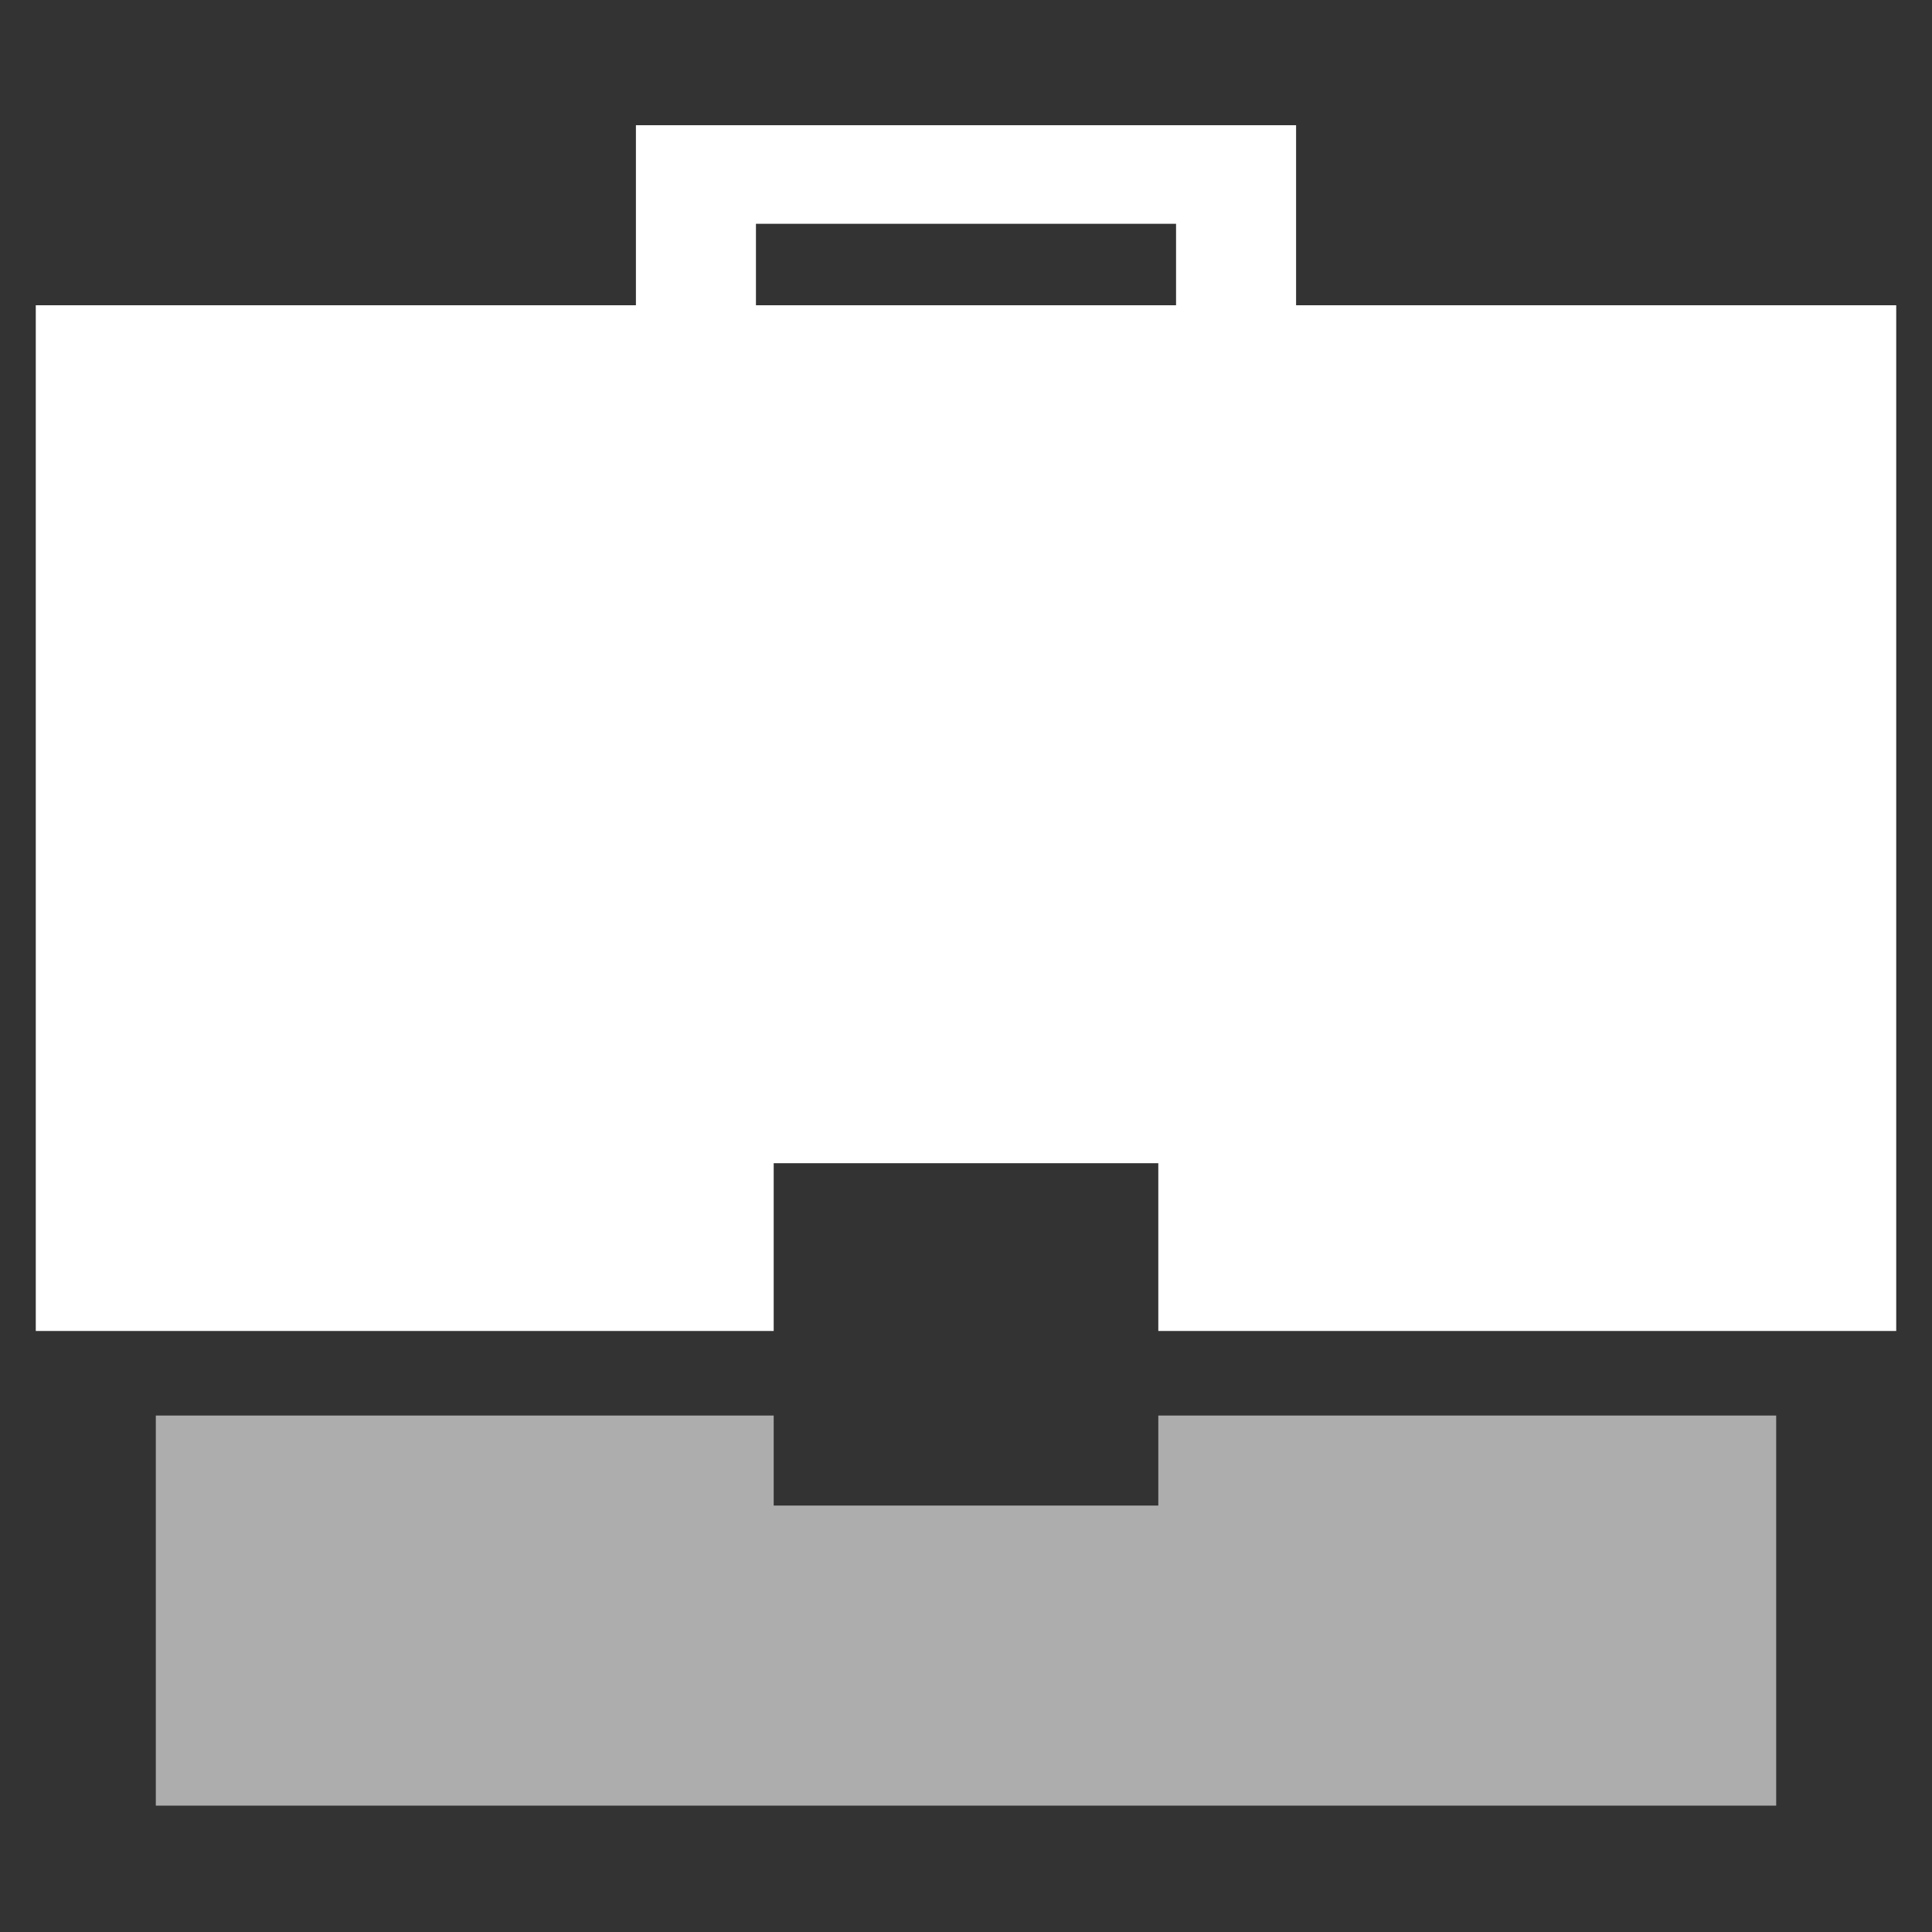 <svg xmlns="http://www.w3.org/2000/svg" width="54" height="54" fill="none" viewBox="0 0 54 54"><rect x="0" y="0" width="54" height="54" fill="#333333" stroke="none"/><path fill="#fff" d="M49.645 39.565H32.375V42.081H21.625V39.565H4.355V50.468H49.645V39.565Z" opacity=".6"/><path fill="#fff" fill-rule="evenodd" d="M36.226 8.532H53V37.201H32.375V32.512H21.625V37.201H1V8.532H17.774V3.5H36.226V8.532ZM21.129 8.532H32.871V6.255H21.129V8.532Z" clip-rule="evenodd"/></svg>